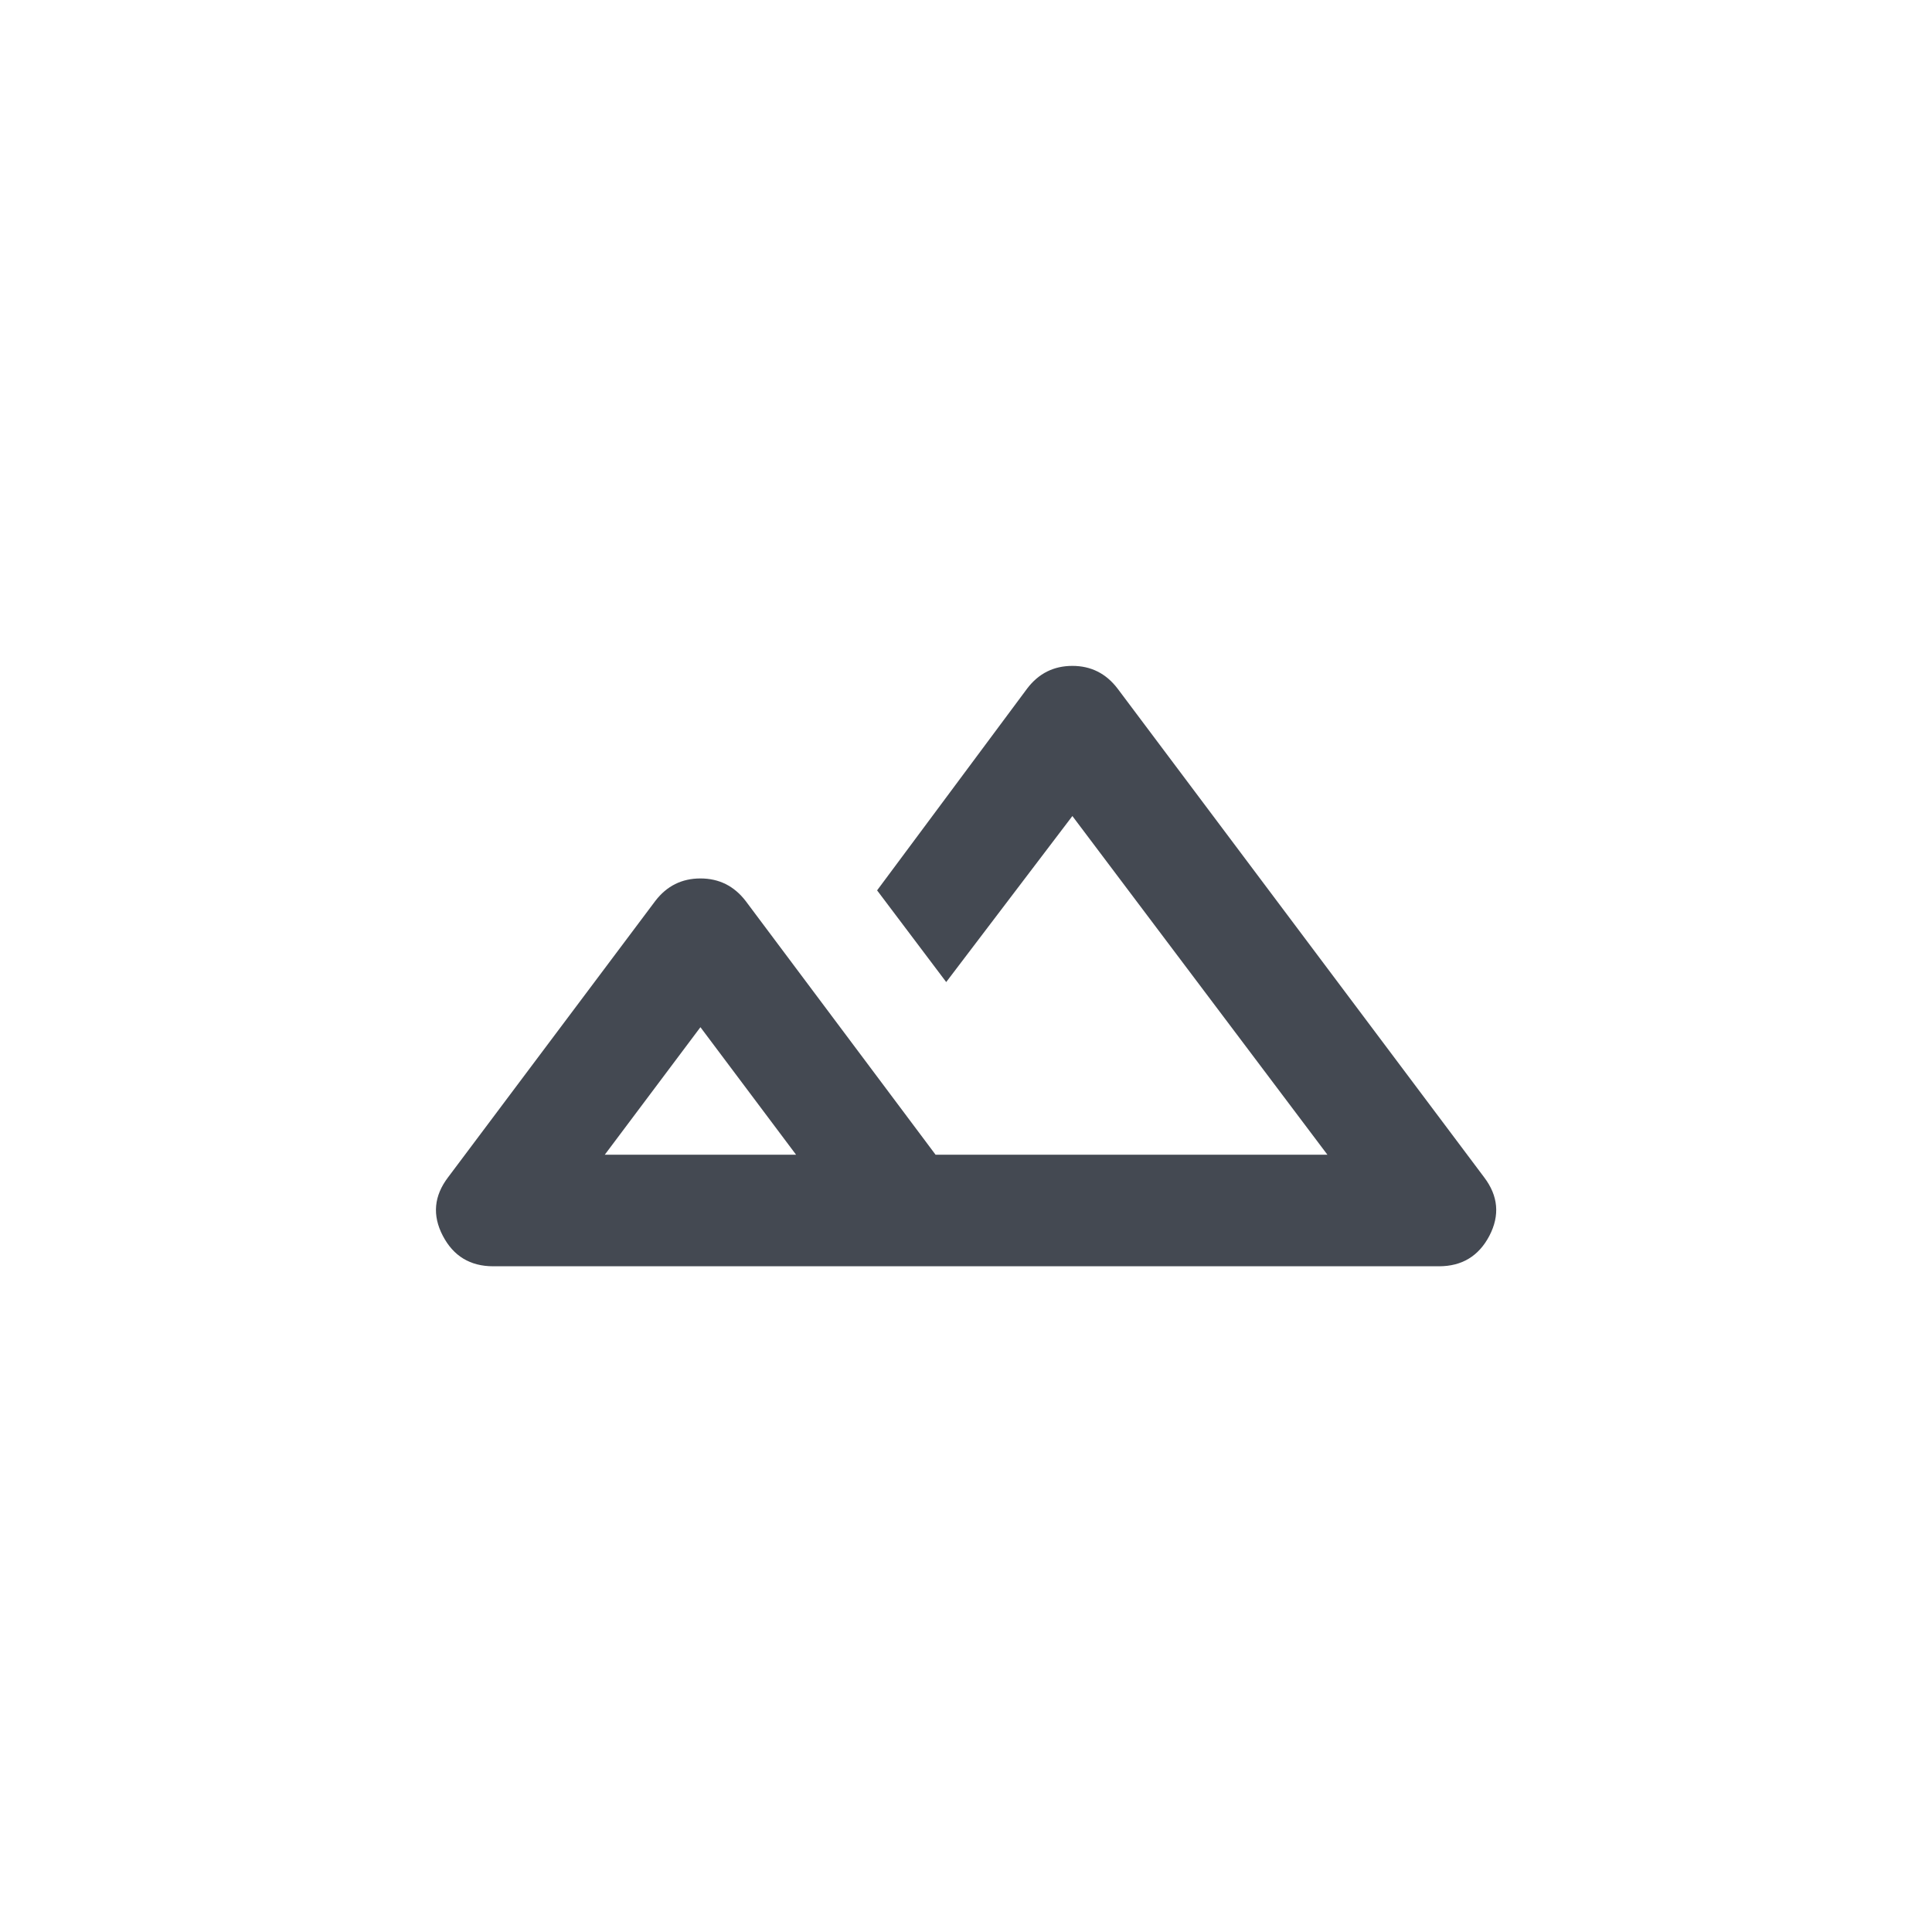 <svg width="100%" height="100%" viewBox="0 0 38 38" version="1.1" xmlns="http://www.w3.org/2000/svg" xmlns:xlink="http://www.w3.org/1999/xlink" xml:space="preserve" style="fill-rule:evenodd;clip-rule:evenodd;stroke-linejoin:round;stroke-miterlimit:2;">
    <g transform="matrix(1.254,0,0,1.254,7.716,12.731)">
        <path d="M1.583,9.709C1.222,9.709 0.958,9.549 0.792,9.23C0.625,8.91 0.653,8.605 0.875,8.313L4.125,3.979C4.305,3.744 4.541,3.626 4.833,3.626C5.125,3.626 5.361,3.744 5.542,3.979L8.521,7.959L14.667,7.959L10.667,2.647L8.688,5.251L7.604,3.813L9.958,0.647C10.138,0.41 10.375,0.292 10.667,0.292C10.958,0.292 11.194,0.41 11.375,0.647L17.125,8.313C17.347,8.605 17.374,8.91 17.208,9.23C17.041,9.549 16.777,9.709 16.417,9.709L1.583,9.709ZM3.333,7.959L6.333,7.959L4.833,5.959L3.333,7.959ZM3.333,7.959L6.333,7.959L3.333,7.959Z" style="fill:rgb(68,73,82);fill-rule:nonzero;"/>
    </g>
</svg>
